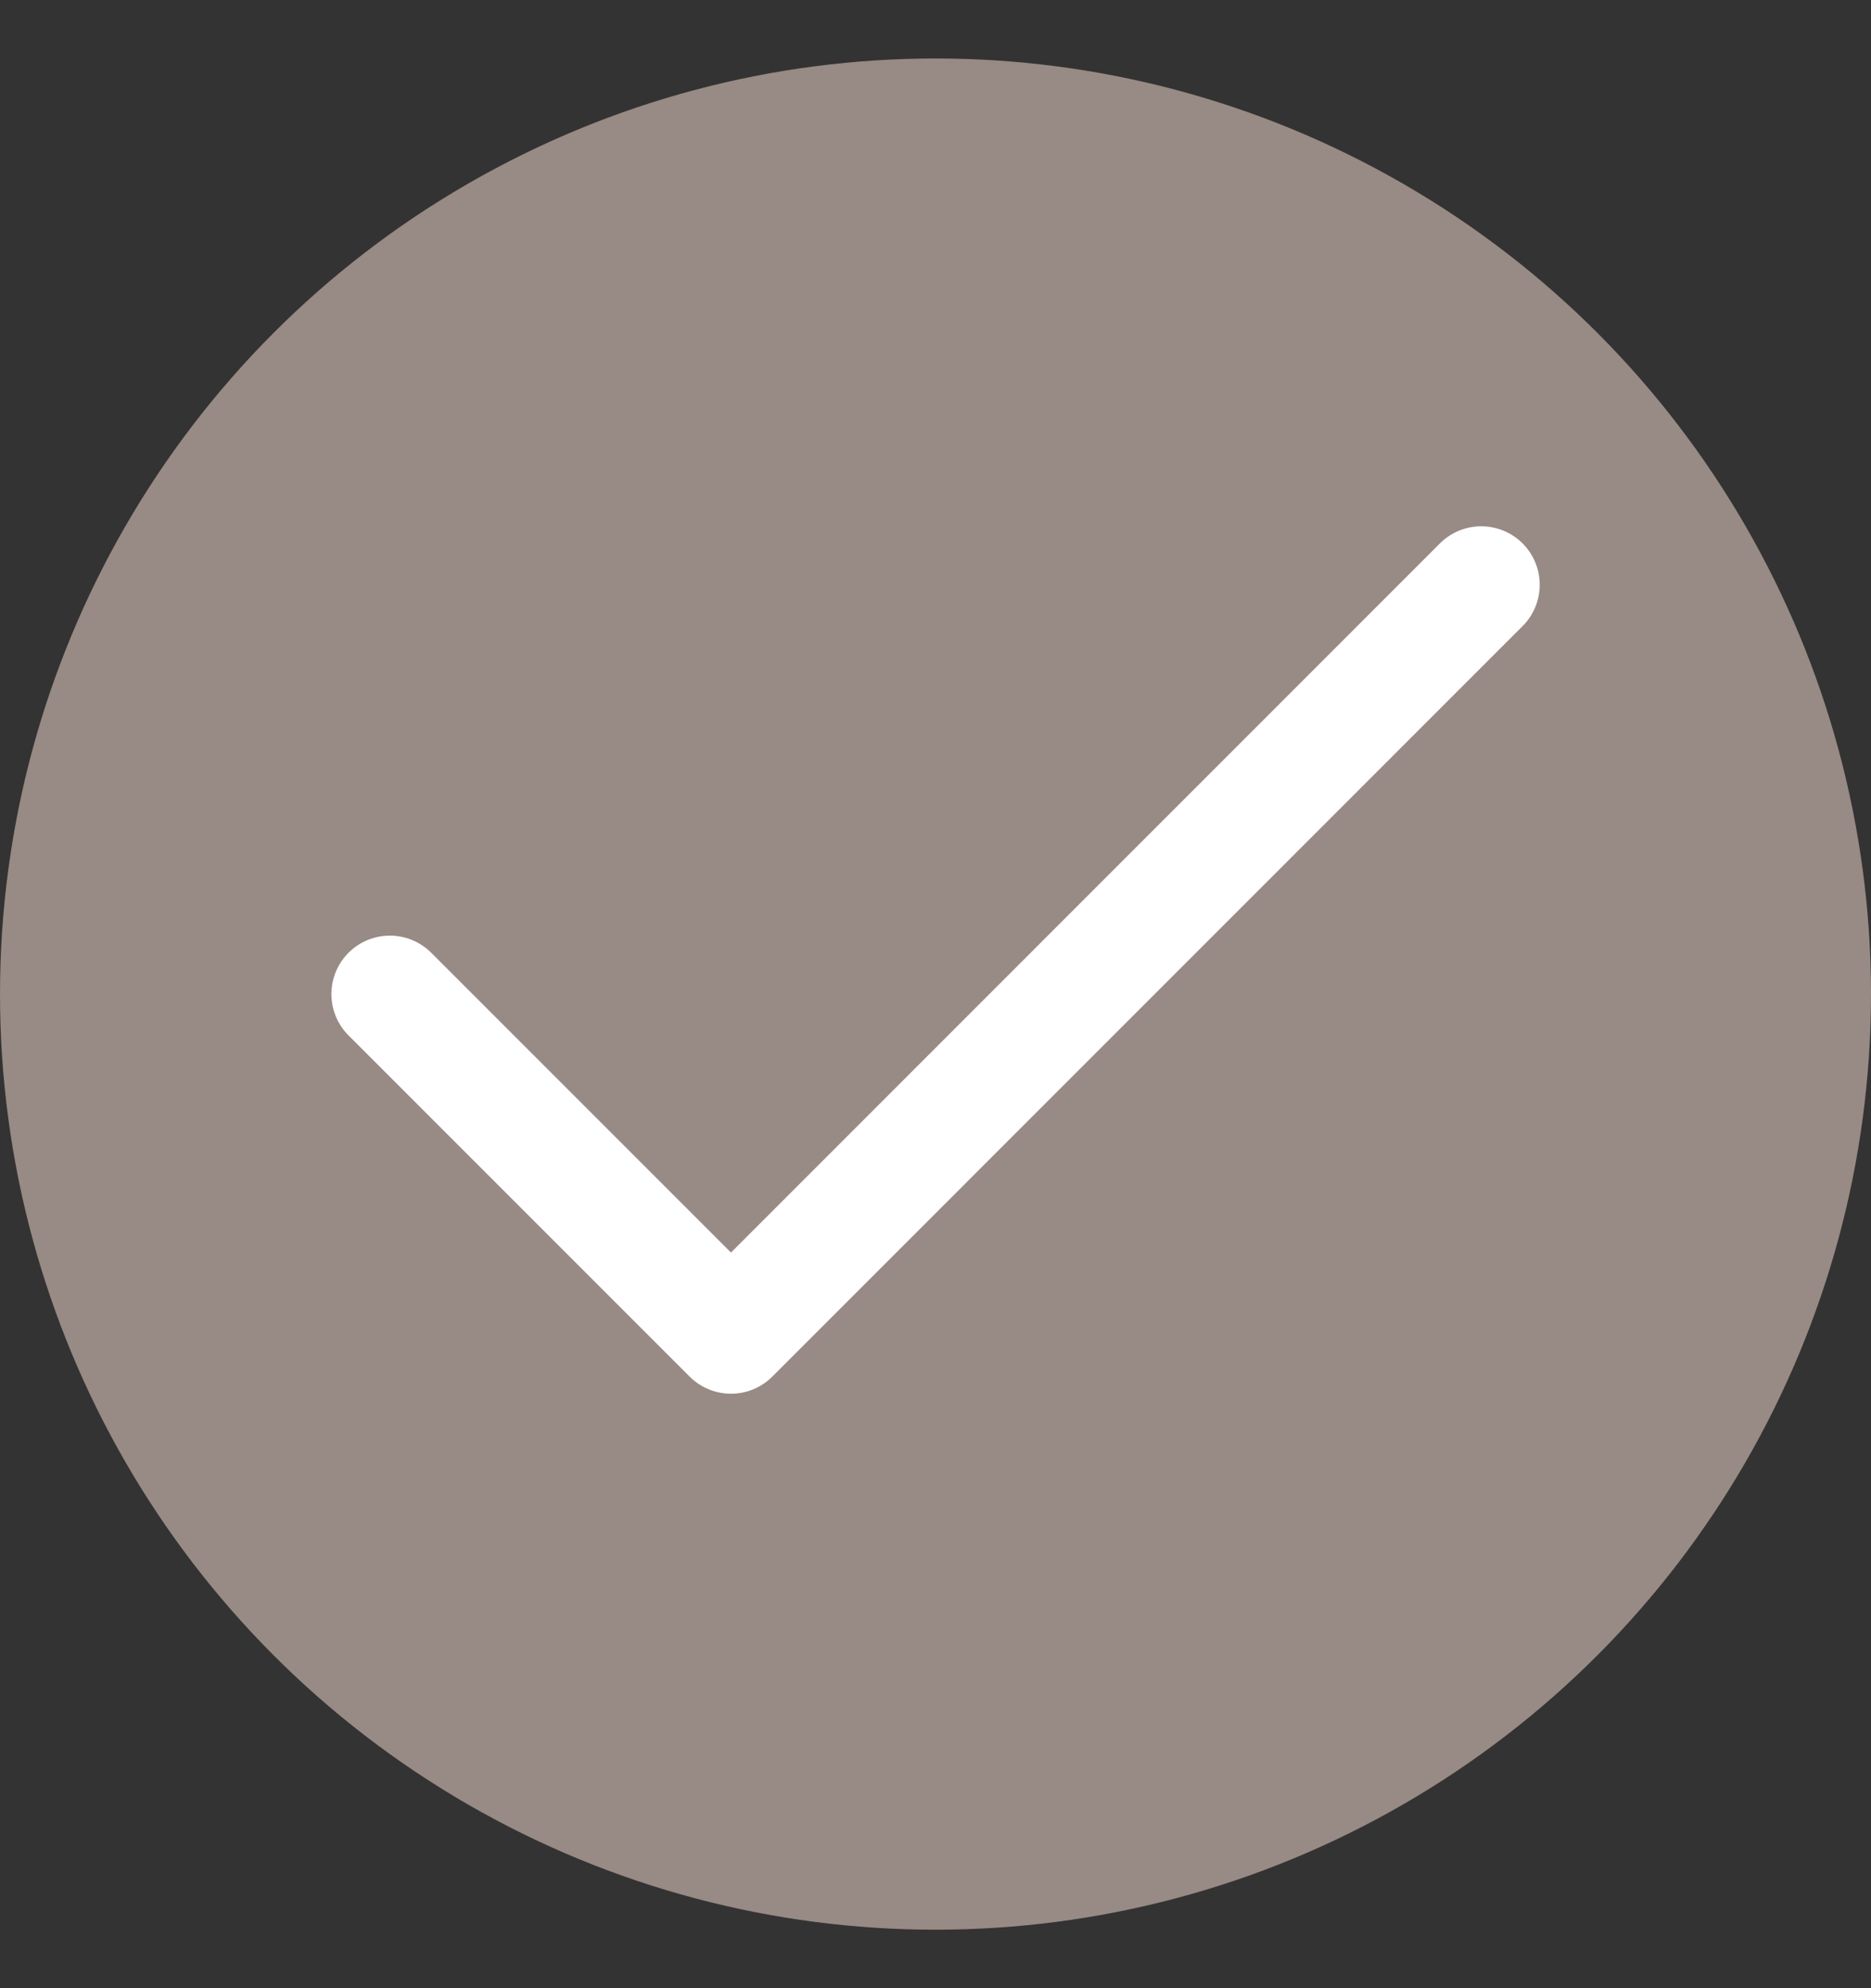 <svg width="16" height="17" viewBox="0 0 16 17" fill="none" xmlns="http://www.w3.org/2000/svg">
<rect x="0" y="0" width="16" height="17" fill="#333333" stroke="none"/>
<circle cx="8" cy="8.5" r="7.5" fill="#988A84" stroke="#988A84"/>
<path d="M12.667 5L6.251 11.417L3.334 8.5" stroke="white" stroke-linecap="round" stroke-linejoin="round"/>
</svg>
